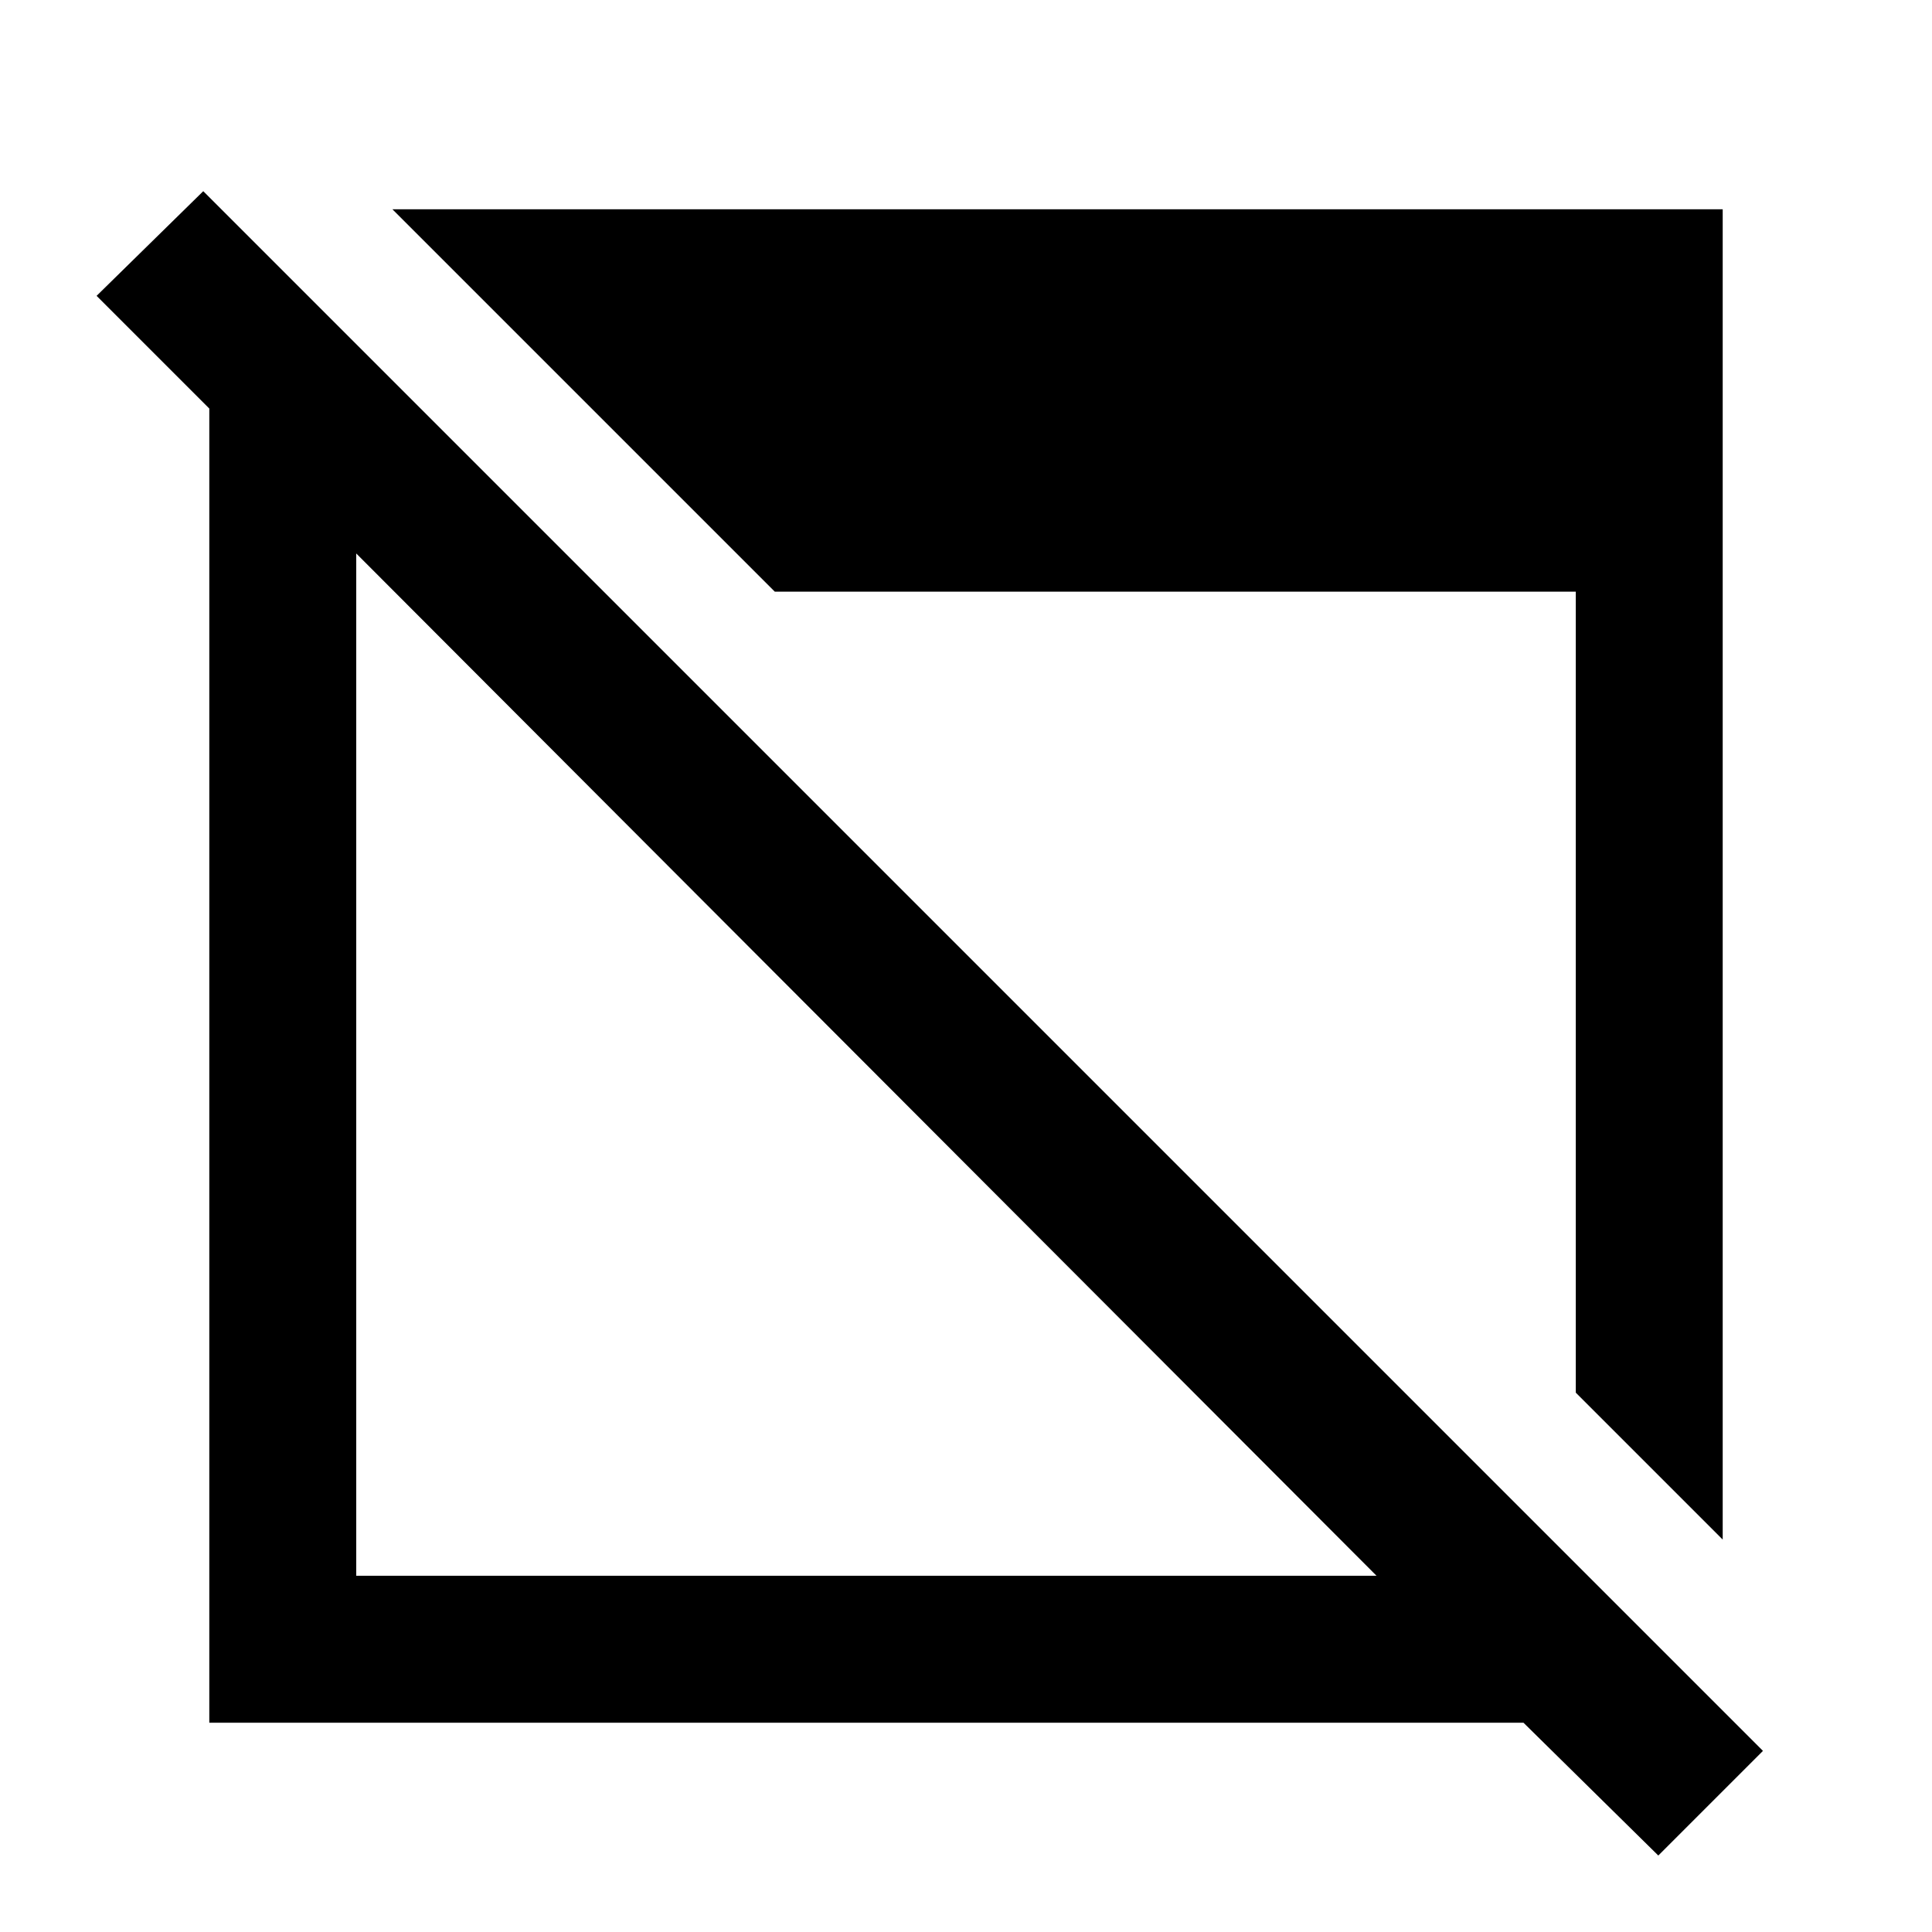 <svg xmlns="http://www.w3.org/2000/svg" height="48" viewBox="0 96 960 960" width="48"><path d="m824 1018-67-66H104V299l-56-56 53-52 775 775-52 52ZM177 879h507L177 371v508Zm679-18-73-73V390H385L195 200h661v661Z"/></svg>